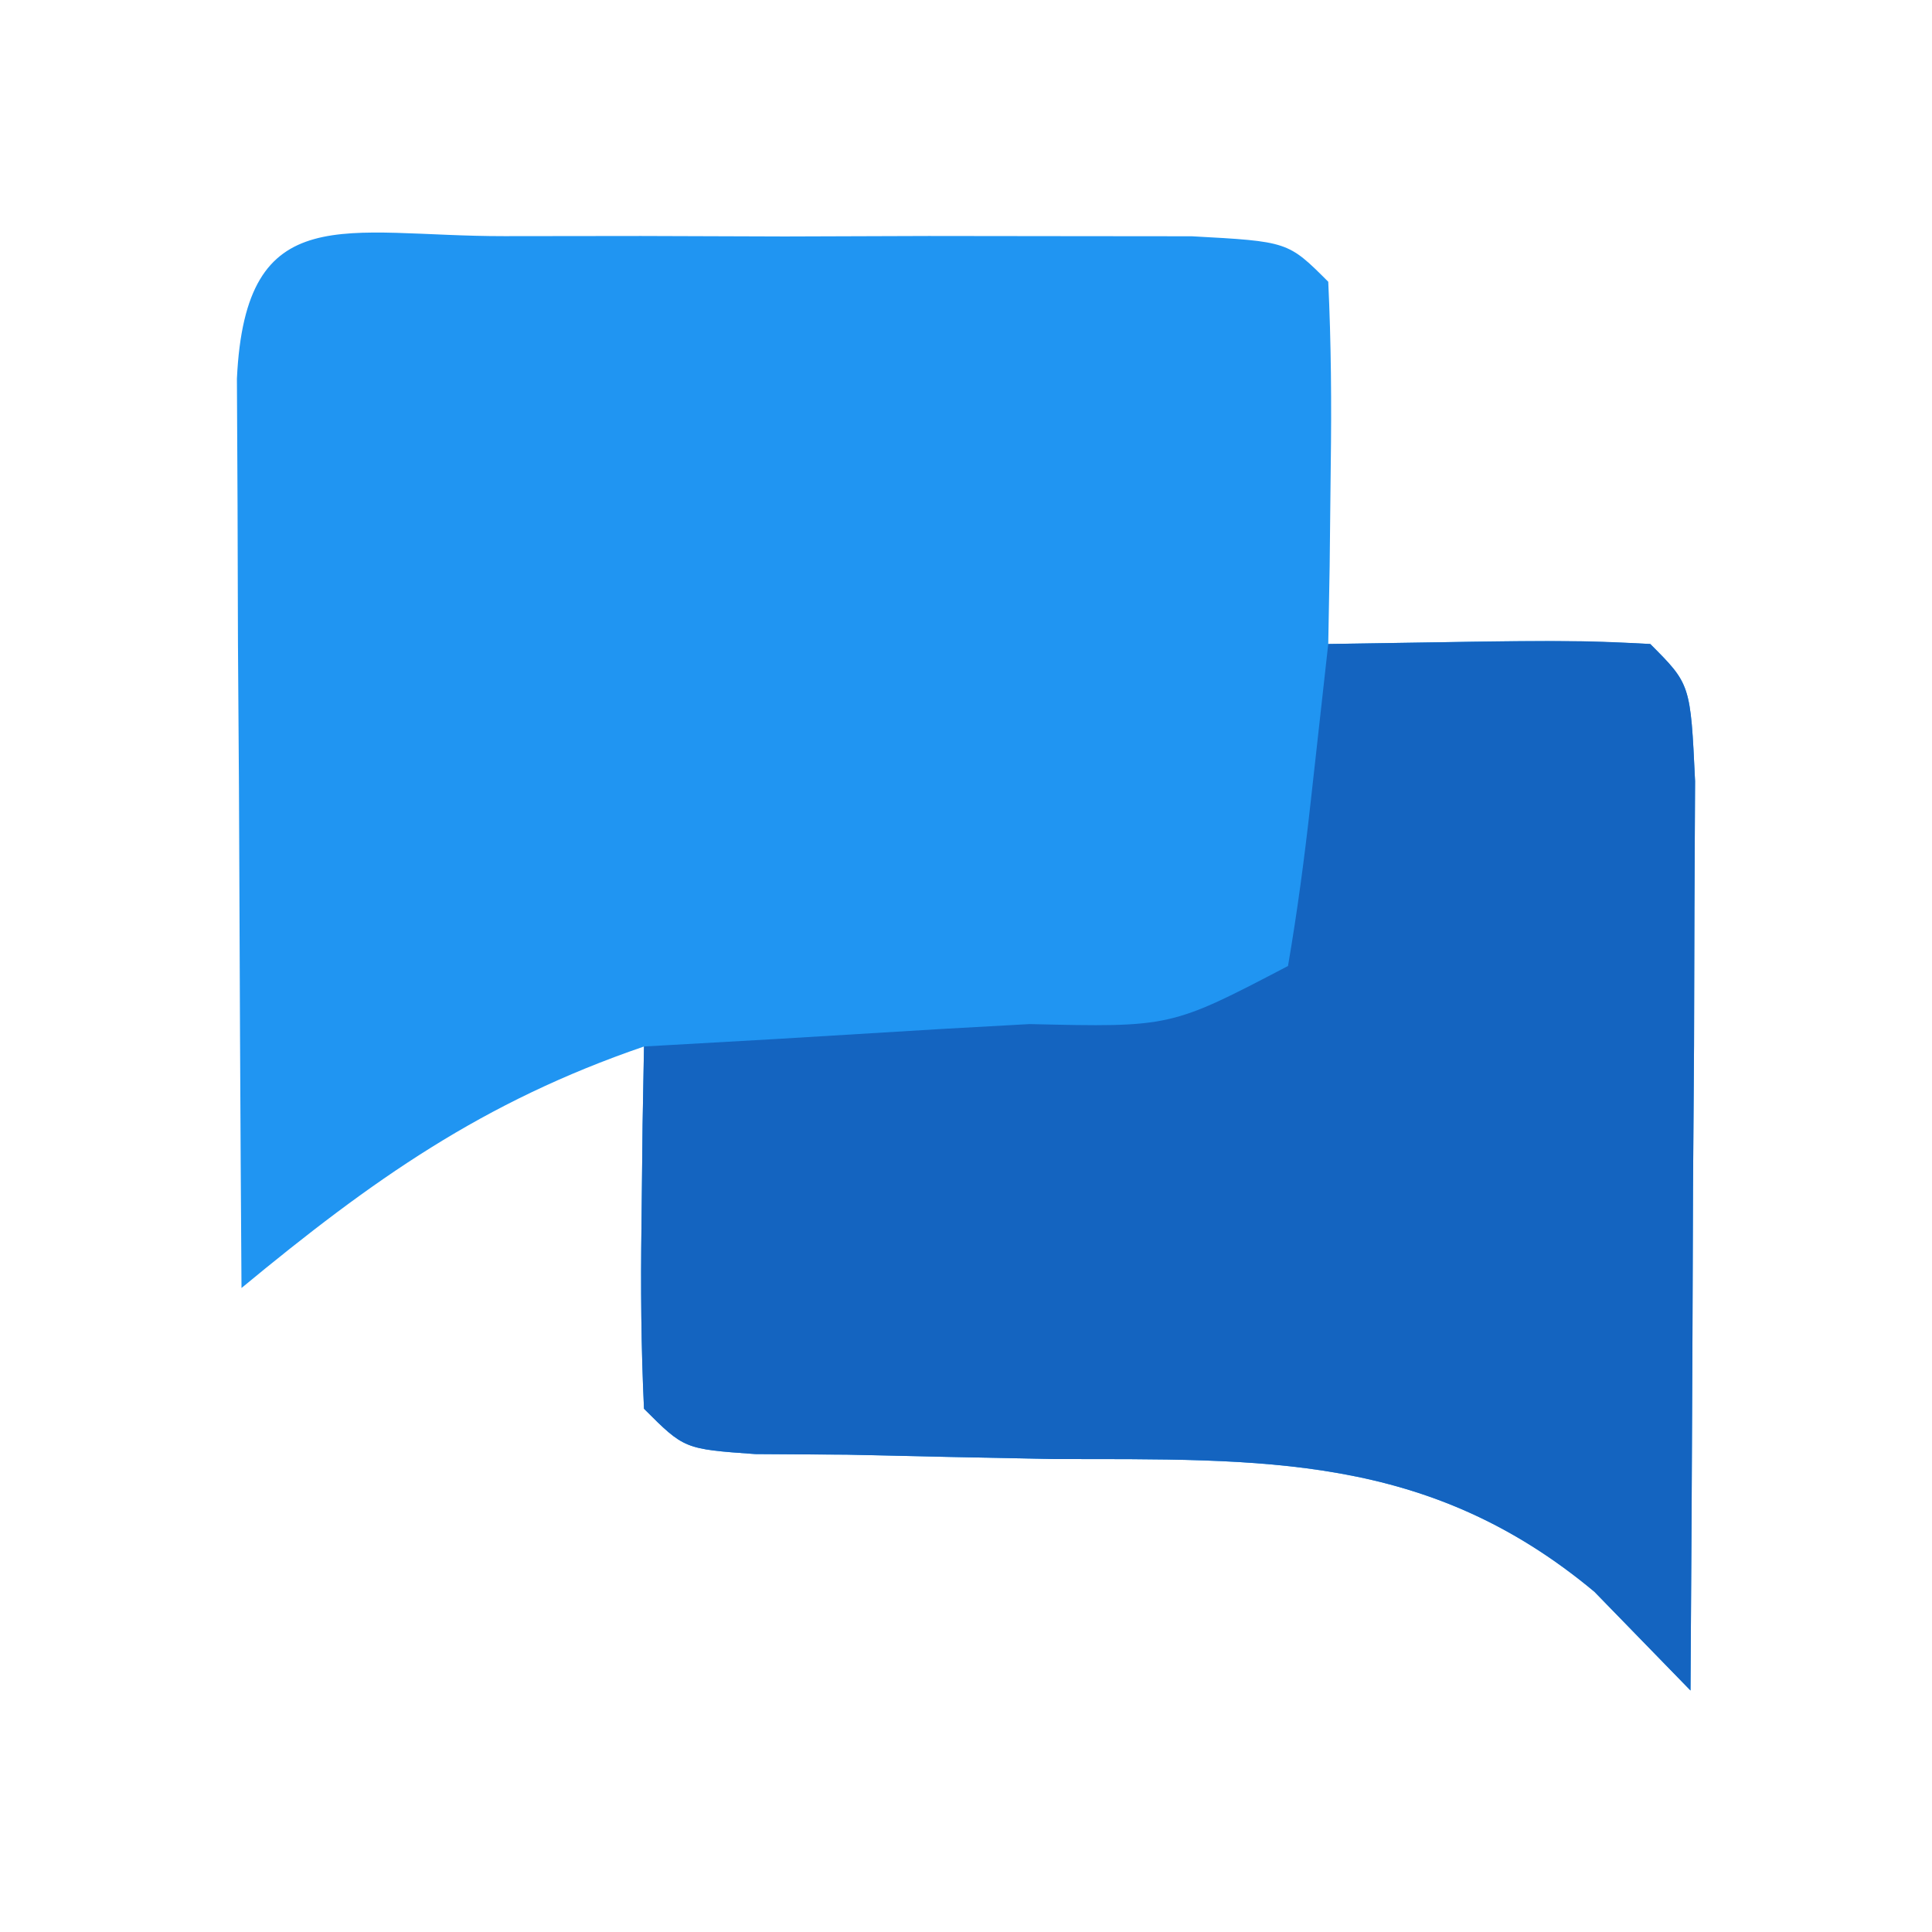 <?xml version="1.0" encoding="UTF-8"?>
<svg version="1.1" xmlns="http://www.w3.org/2000/svg" width="48" height="48">
<path d="M0 0 C1.12 -0.001 2.24 -0.003 3.395 -0.004 C4.574 -0 5.754 0.004 6.969 0.008 C8.738 0.002 8.738 0.002 10.543 -0.004 C12.223 -0.002 12.223 -0.002 13.938 0 C14.973 0.001 16.009 0.002 17.076 0.003 C19.469 0.133 19.469 0.133 20.469 1.133 C20.541 2.652 20.553 4.174 20.531 5.695 C20.522 6.522 20.513 7.348 20.504 8.199 C20.492 8.837 20.481 9.475 20.469 10.133 C21.768 10.112 23.067 10.092 24.406 10.07 C25.76 10.049 27.116 10.061 28.469 10.133 C29.469 11.133 29.469 11.133 29.582 13.541 C29.577 14.583 29.572 15.626 29.566 16.699 C29.563 17.824 29.56 18.949 29.557 20.107 C29.544 21.883 29.544 21.883 29.531 23.695 C29.527 24.883 29.522 26.071 29.518 27.295 C29.506 30.241 29.489 33.187 29.469 36.133 C28.681 35.323 27.894 34.514 27.082 33.68 C22.945 30.232 18.855 30.391 13.656 30.383 C11.941 30.35 10.226 30.314 8.512 30.273 C7.759 30.269 7.007 30.264 6.231 30.259 C4.469 30.133 4.469 30.133 3.469 29.133 C3.397 27.614 3.385 26.091 3.406 24.57 C3.415 23.744 3.424 22.918 3.434 22.066 C3.445 21.428 3.457 20.79 3.469 20.133 C-0.543 21.508 -3.278 23.443 -6.531 26.133 C-6.56 21.987 -6.578 17.841 -6.594 13.695 C-6.602 12.511 -6.611 11.327 -6.619 10.107 C-6.622 8.983 -6.626 7.858 -6.629 6.699 C-6.634 5.657 -6.639 4.615 -6.645 3.541 C-6.431 -0.989 -3.96 0.004 0 0 Z " fill="#2095F2" transform="translate(12.531,5.867)"/>
<path d="M0 0 C6.152 -0.098 6.152 -0.098 8 0 C9 1 9 1 9.114 3.408 C9.108 4.451 9.103 5.493 9.098 6.566 C9.094 7.691 9.091 8.816 9.088 9.975 C9.08 11.159 9.071 12.343 9.062 13.562 C9.058 14.75 9.053 15.938 9.049 17.162 C9.037 20.108 9.021 23.054 9 26 C8.212 25.19 7.425 24.381 6.613 23.547 C2.476 20.099 -1.614 20.258 -6.812 20.25 C-8.527 20.217 -10.242 20.181 -11.957 20.141 C-12.71 20.136 -13.462 20.131 -14.238 20.126 C-16 20 -16 20 -17 19 C-17.072 17.481 -17.084 15.958 -17.062 14.438 C-17.053 13.611 -17.044 12.785 -17.035 11.934 C-17.024 11.296 -17.012 10.657 -17 10 C-15.929 9.939 -14.858 9.879 -13.754 9.816 C-12.357 9.732 -10.96 9.647 -9.562 9.562 C-8.502 9.504 -8.502 9.504 -7.42 9.443 C-3.913 9.524 -3.913 9.524 -1 8 C-0.769 6.653 -0.588 5.296 -0.438 3.938 C-0.293 2.638 -0.149 1.339 0 0 Z " fill="#1464C0" transform="translate(33,16)"/>
</svg>
